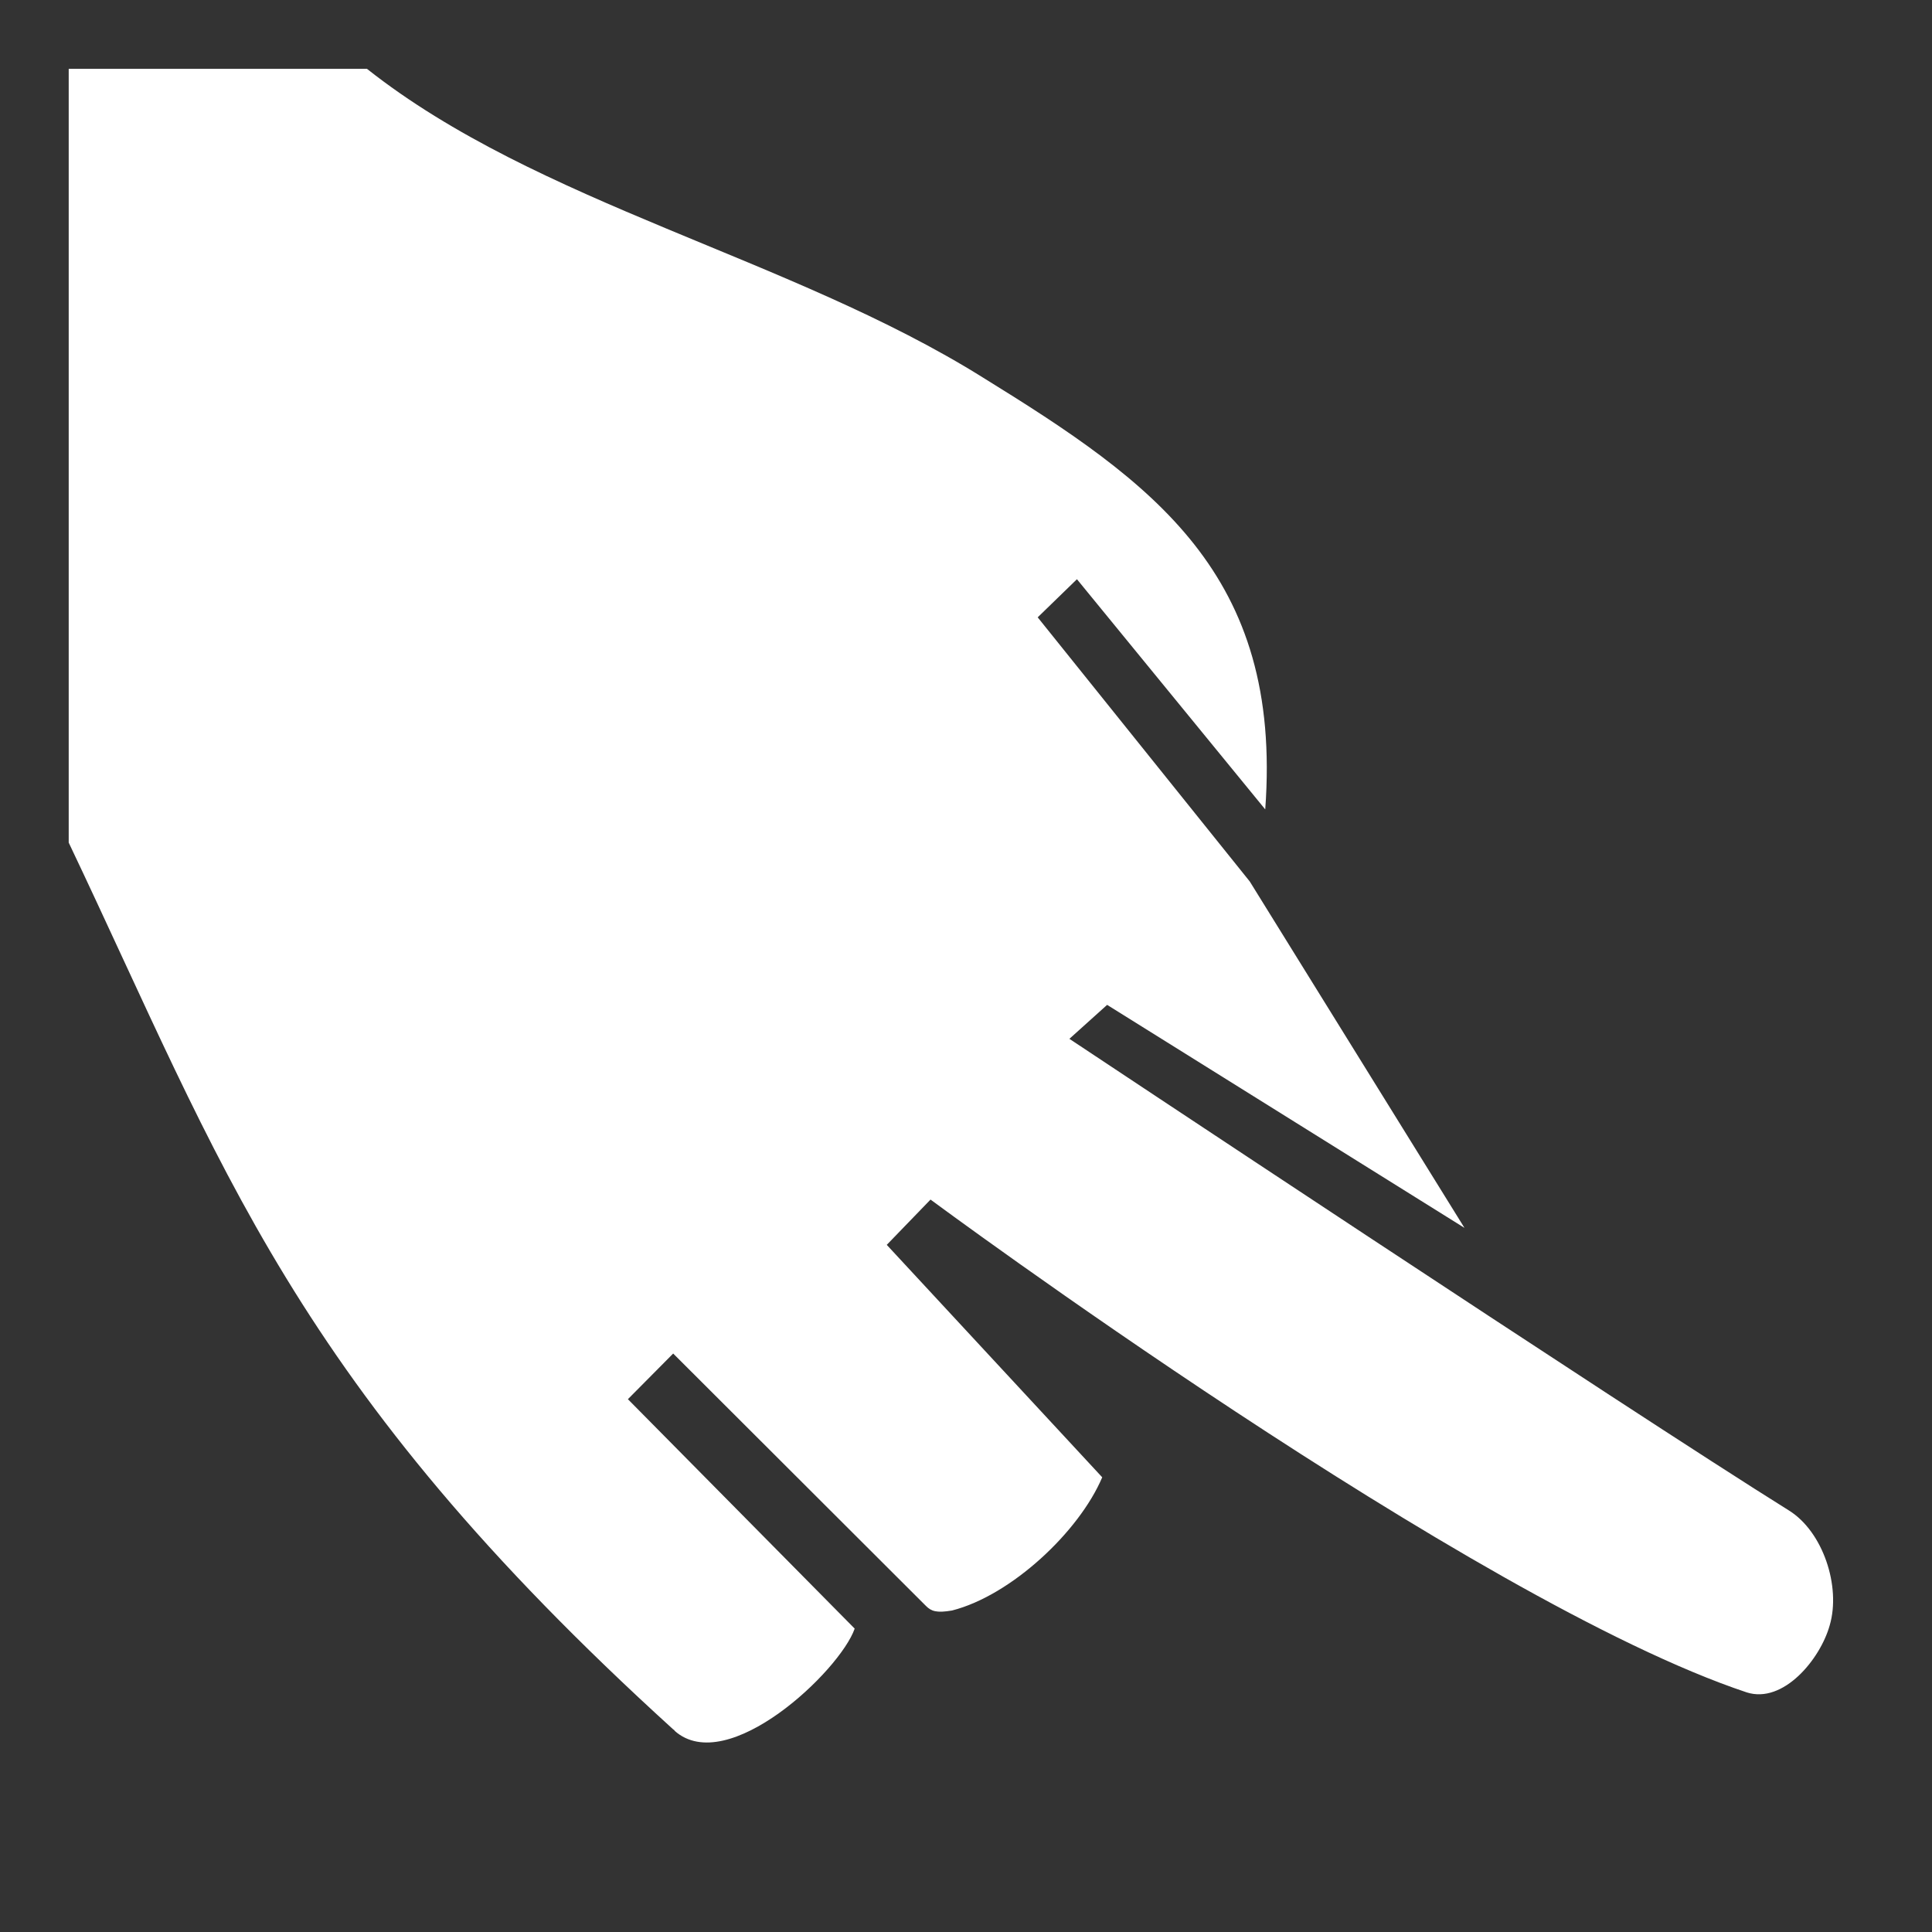 <svg xmlns="http://www.w3.org/2000/svg" viewBox="0 0 512 512"><rect x="0" y="0" width="512" height="512" fill="#333333" stroke="none"/><path fill="#fff" d="M18.21 18.24V223.3c40.88 85.9 59.29 143.3 160.19 235l.3.2.1.2c14 12.4 43.8-15.9 47.7-27.1l-60.1-60.8 12-12.1 67 66.9c1.4 1.4 2.8 1.9 6.9 1.2 15.7-4 33.7-20.9 39.8-35.3L235 329.9l11.6-12s143.6 106.4 216.3 130.6c9.7 3.1 19.5-8.8 22-17.8 3-10.3-1.8-24.8-10.8-30.4-43.1-26.9-190.7-125-190.7-125l10-9 94.7 59.1-56.9-91.8-56.2-70 10.4-10.1 49.9 61c4.6-62.4-29.7-86.6-74.9-114.5-50.9-31.8-117.9-45.97-163.15-81.76H18.22z"/></svg>